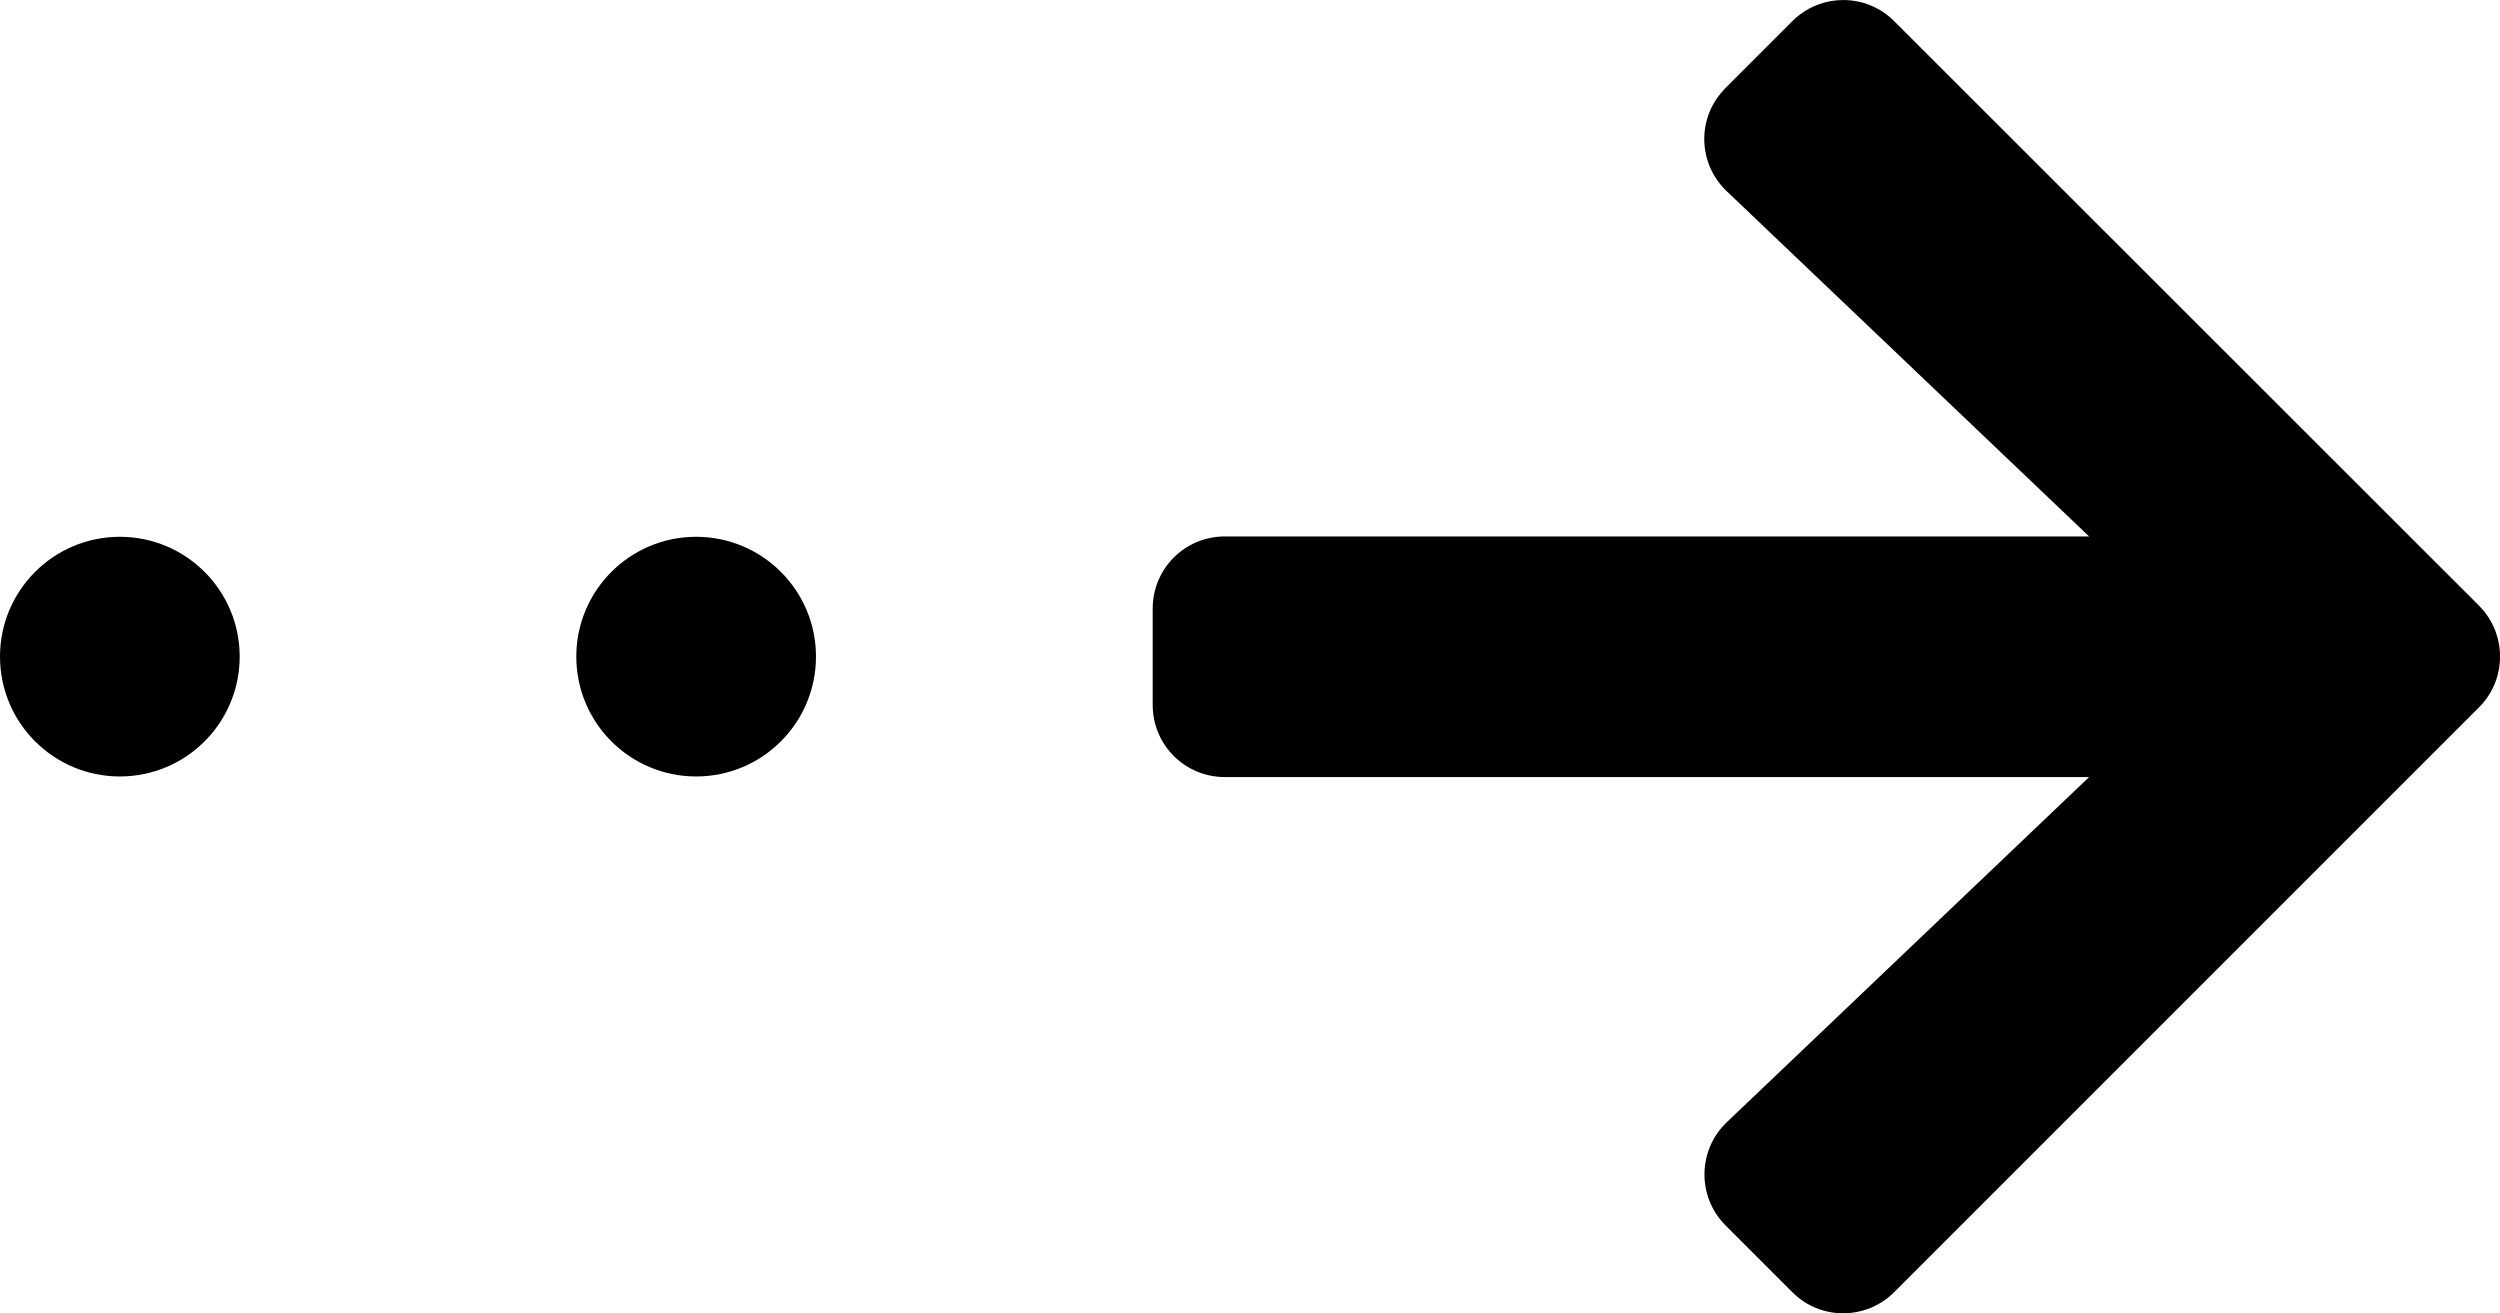 <?xml version="1.0" encoding="UTF-8"?>
<svg id="Calque_2" data-name="Calque 2" xmlns="http://www.w3.org/2000/svg" viewBox="0 0 288.52 151.56">
  <g id="Calque_1-2" data-name="Calque 1">
    <path d="M199.14,10.15l7.7-7.7c3.26-3.26,8.54-3.26,11.77,0l67.47,67.43c3.26,3.26,3.26,8.54,0,11.77l-67.47,67.47c-3.26,3.26-8.54,3.26-11.77,0l-7.7-7.7c-3.3-3.3-3.23-8.68,.14-11.9l41.82-39.84h-99.74c-4.62,0-8.33-3.71-8.33-8.33v-11.11c0-4.62,3.71-8.33,8.33-8.33h99.74l-41.82-39.84c-3.4-3.23-3.47-8.61-.14-11.9Z"/>
    <circle cx="80.34" cy="75.78" r="13.83"/>
    <circle cx="13.83" cy="75.78" r="13.83"/>
  </g>
</svg>